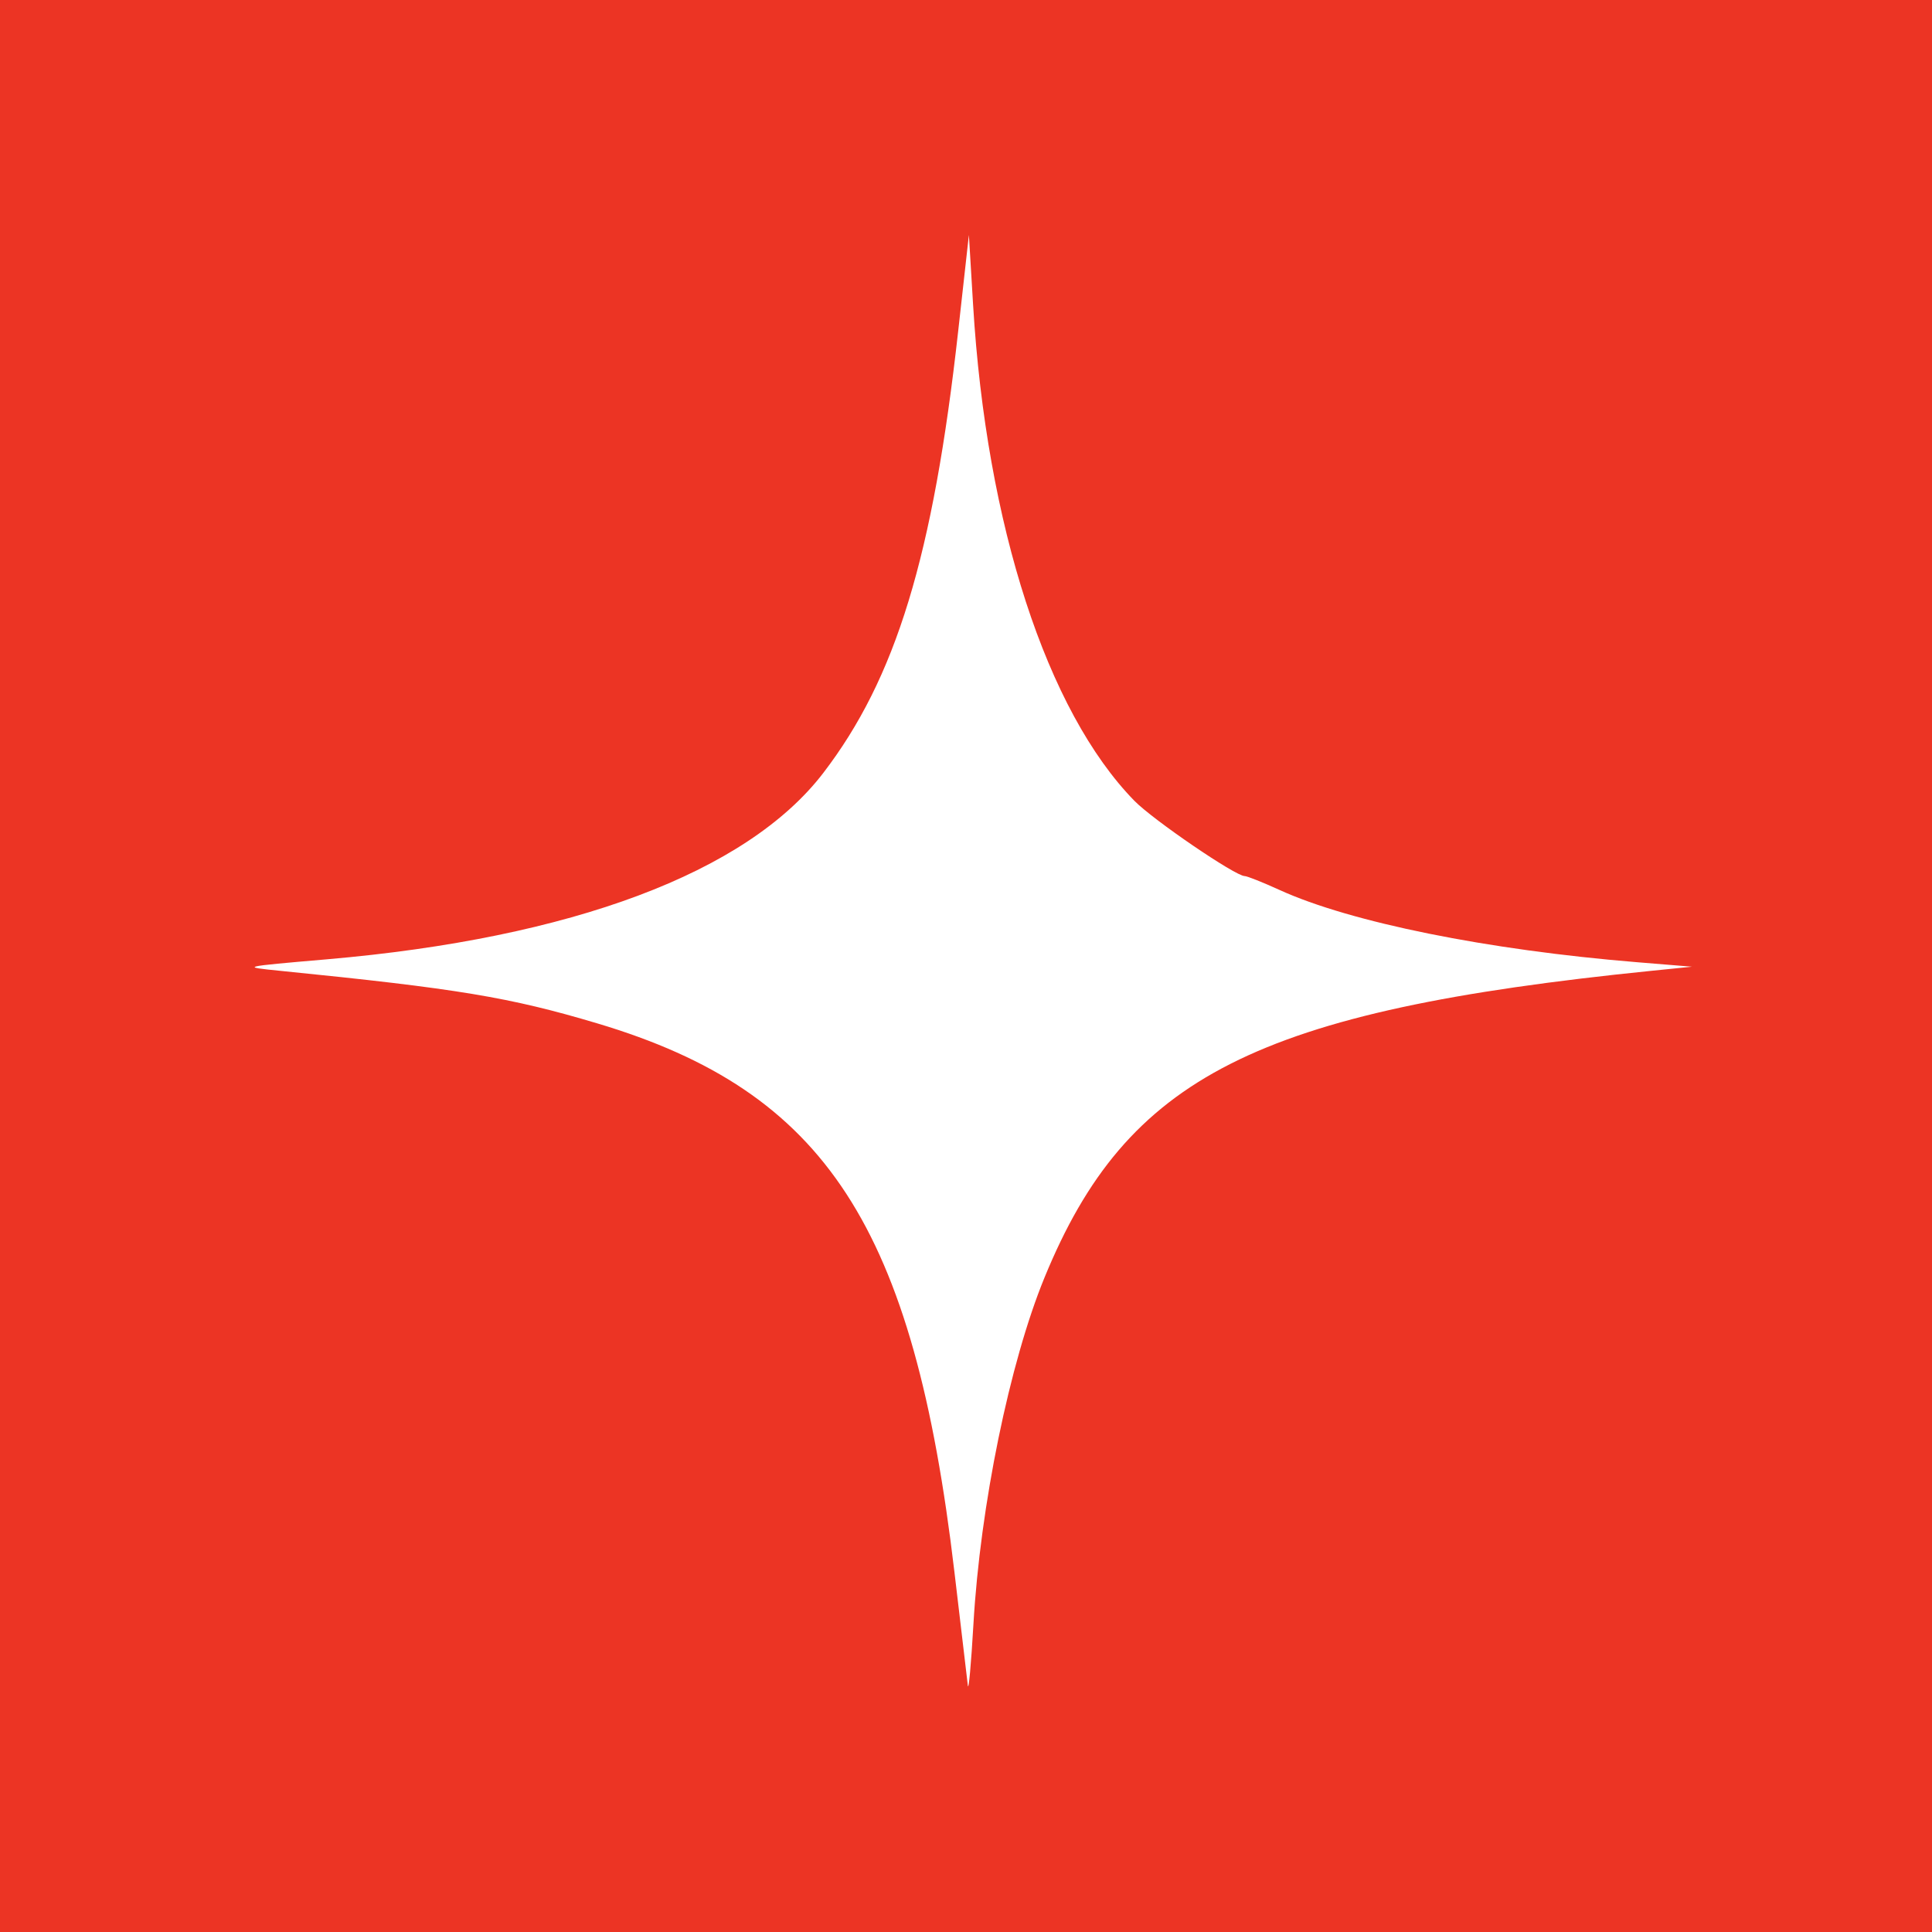 <svg width="332" height="332" viewBox="0 0 332 332" fill="none" xmlns="http://www.w3.org/2000/svg">
<path fill-rule="evenodd" clip-rule="evenodd" d="M0 332.003H332V0H0V332.003ZM164.666 56.829C160.349 95.632 153.961 116.549 141.452 132.856C128.347 149.939 98.272 161.221 56.162 164.852C41.369 166.127 41.306 166.143 48.21 166.835C78.673 169.888 87.578 171.365 102.664 175.868C141.922 187.587 157.021 210.798 164.018 270.189C165.148 279.785 166.182 288.534 166.315 289.63C166.448 290.727 166.883 285.971 167.28 279.062C168.448 258.778 173.496 234.164 179.481 219.564C193.675 184.942 215.888 173.711 283.79 166.827L290.749 166.121L281.305 165.349C255.593 163.246 232.093 158.497 219.895 152.94C217.01 151.624 214.307 150.548 213.891 150.548C212.289 150.548 198.141 140.892 194.935 137.611C179.889 122.215 169.491 90.226 167.216 52.343L166.497 40.379L164.666 56.829Z" fill="#EC3424"/>
</svg>
